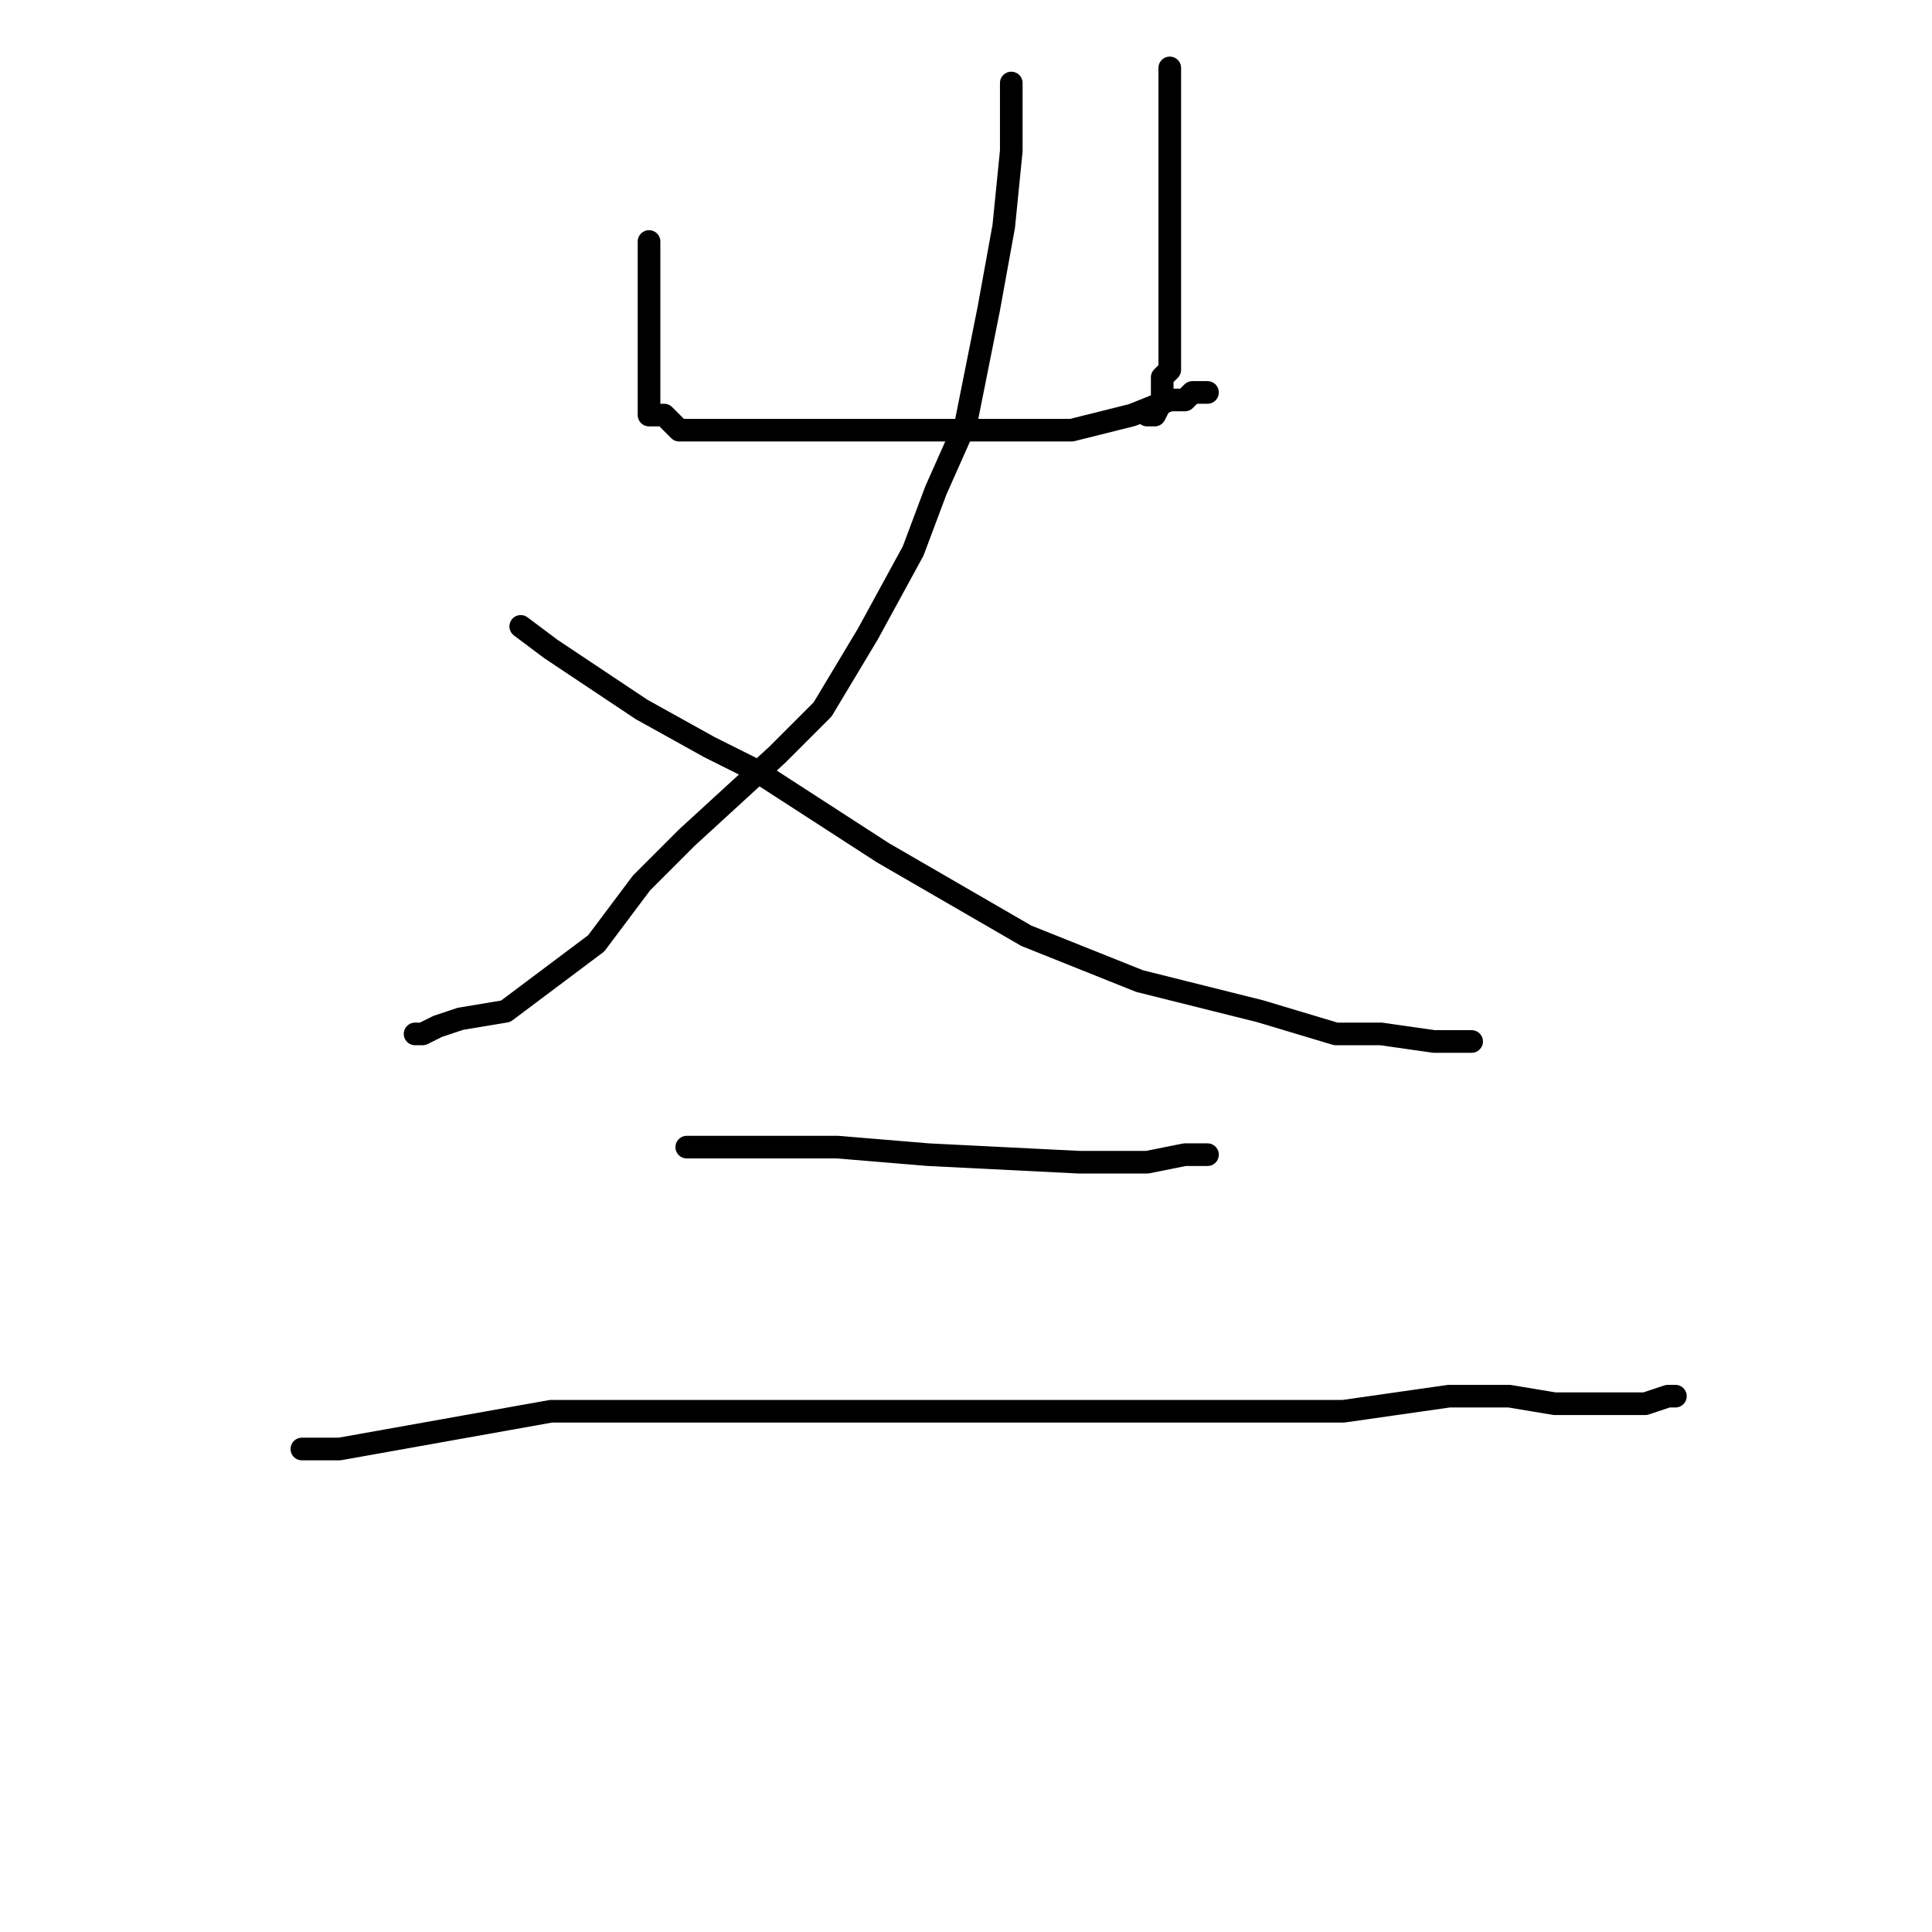 <?xml version="1.0" standalone="no"?>
    <svg width="256" height="256" xmlns="http://www.w3.org/2000/svg" version="1.1">
    <polyline stroke="black" stroke-width="3" stroke-linecap="round" fill="transparent" stroke-linejoin="round" points="86 32 86 34 86 41 86 49 86 50 86 52 86 53 86 55 87 55 88 55 89 56 90 57 91 57 91 57 92 57 97 57 111 57 122 57 131 57 142 57 146 56 150 55 155 53 157 53 158 52 159 52 160 52 160 52 " />
        <polyline stroke="black" stroke-width="3" stroke-linecap="round" fill="transparent" stroke-linejoin="round" points="155 9 155 12 155 16 155 29 155 35 155 42 155 43 155 46 155 47 155 49 154 50 154 52 154 52 154 53 153 55 152 55 152 55 " />
        <polyline stroke="black" stroke-width="3" stroke-linecap="round" fill="transparent" stroke-linejoin="round" points="134 11 134 11 134 13 134 20 133 30 131 41 128 56 124 65 121 73 115 84 109 94 103 100 91 111 85 117 79 125 71 131 67 134 61 135 58 136 56 137 55 137 55 137 " />
        <polyline stroke="black" stroke-width="3" stroke-linecap="round" fill="transparent" stroke-linejoin="round" points="69 83 73 86 76 88 85 94 94 99 100 102 117 113 136 124 151 130 167 134 177 137 183 137 190 138 191 138 194 138 195 138 195 138 " />
        <polyline stroke="black" stroke-width="3" stroke-linecap="round" fill="transparent" stroke-linejoin="round" points="91 152 92 152 99 152 111 152 123 153 143 154 152 154 157 153 160 153 160 153 " />
        <polyline stroke="black" stroke-width="3" stroke-linecap="round" fill="transparent" stroke-linejoin="round" points="40 192 43 192 45 192 73 187 84 187 98 187 110 187 127 187 134 187 150 187 166 187 178 187 192 185 200 185 206 186 211 186 217 186 218 186 221 185 222 185 222 185 " />
        </svg>